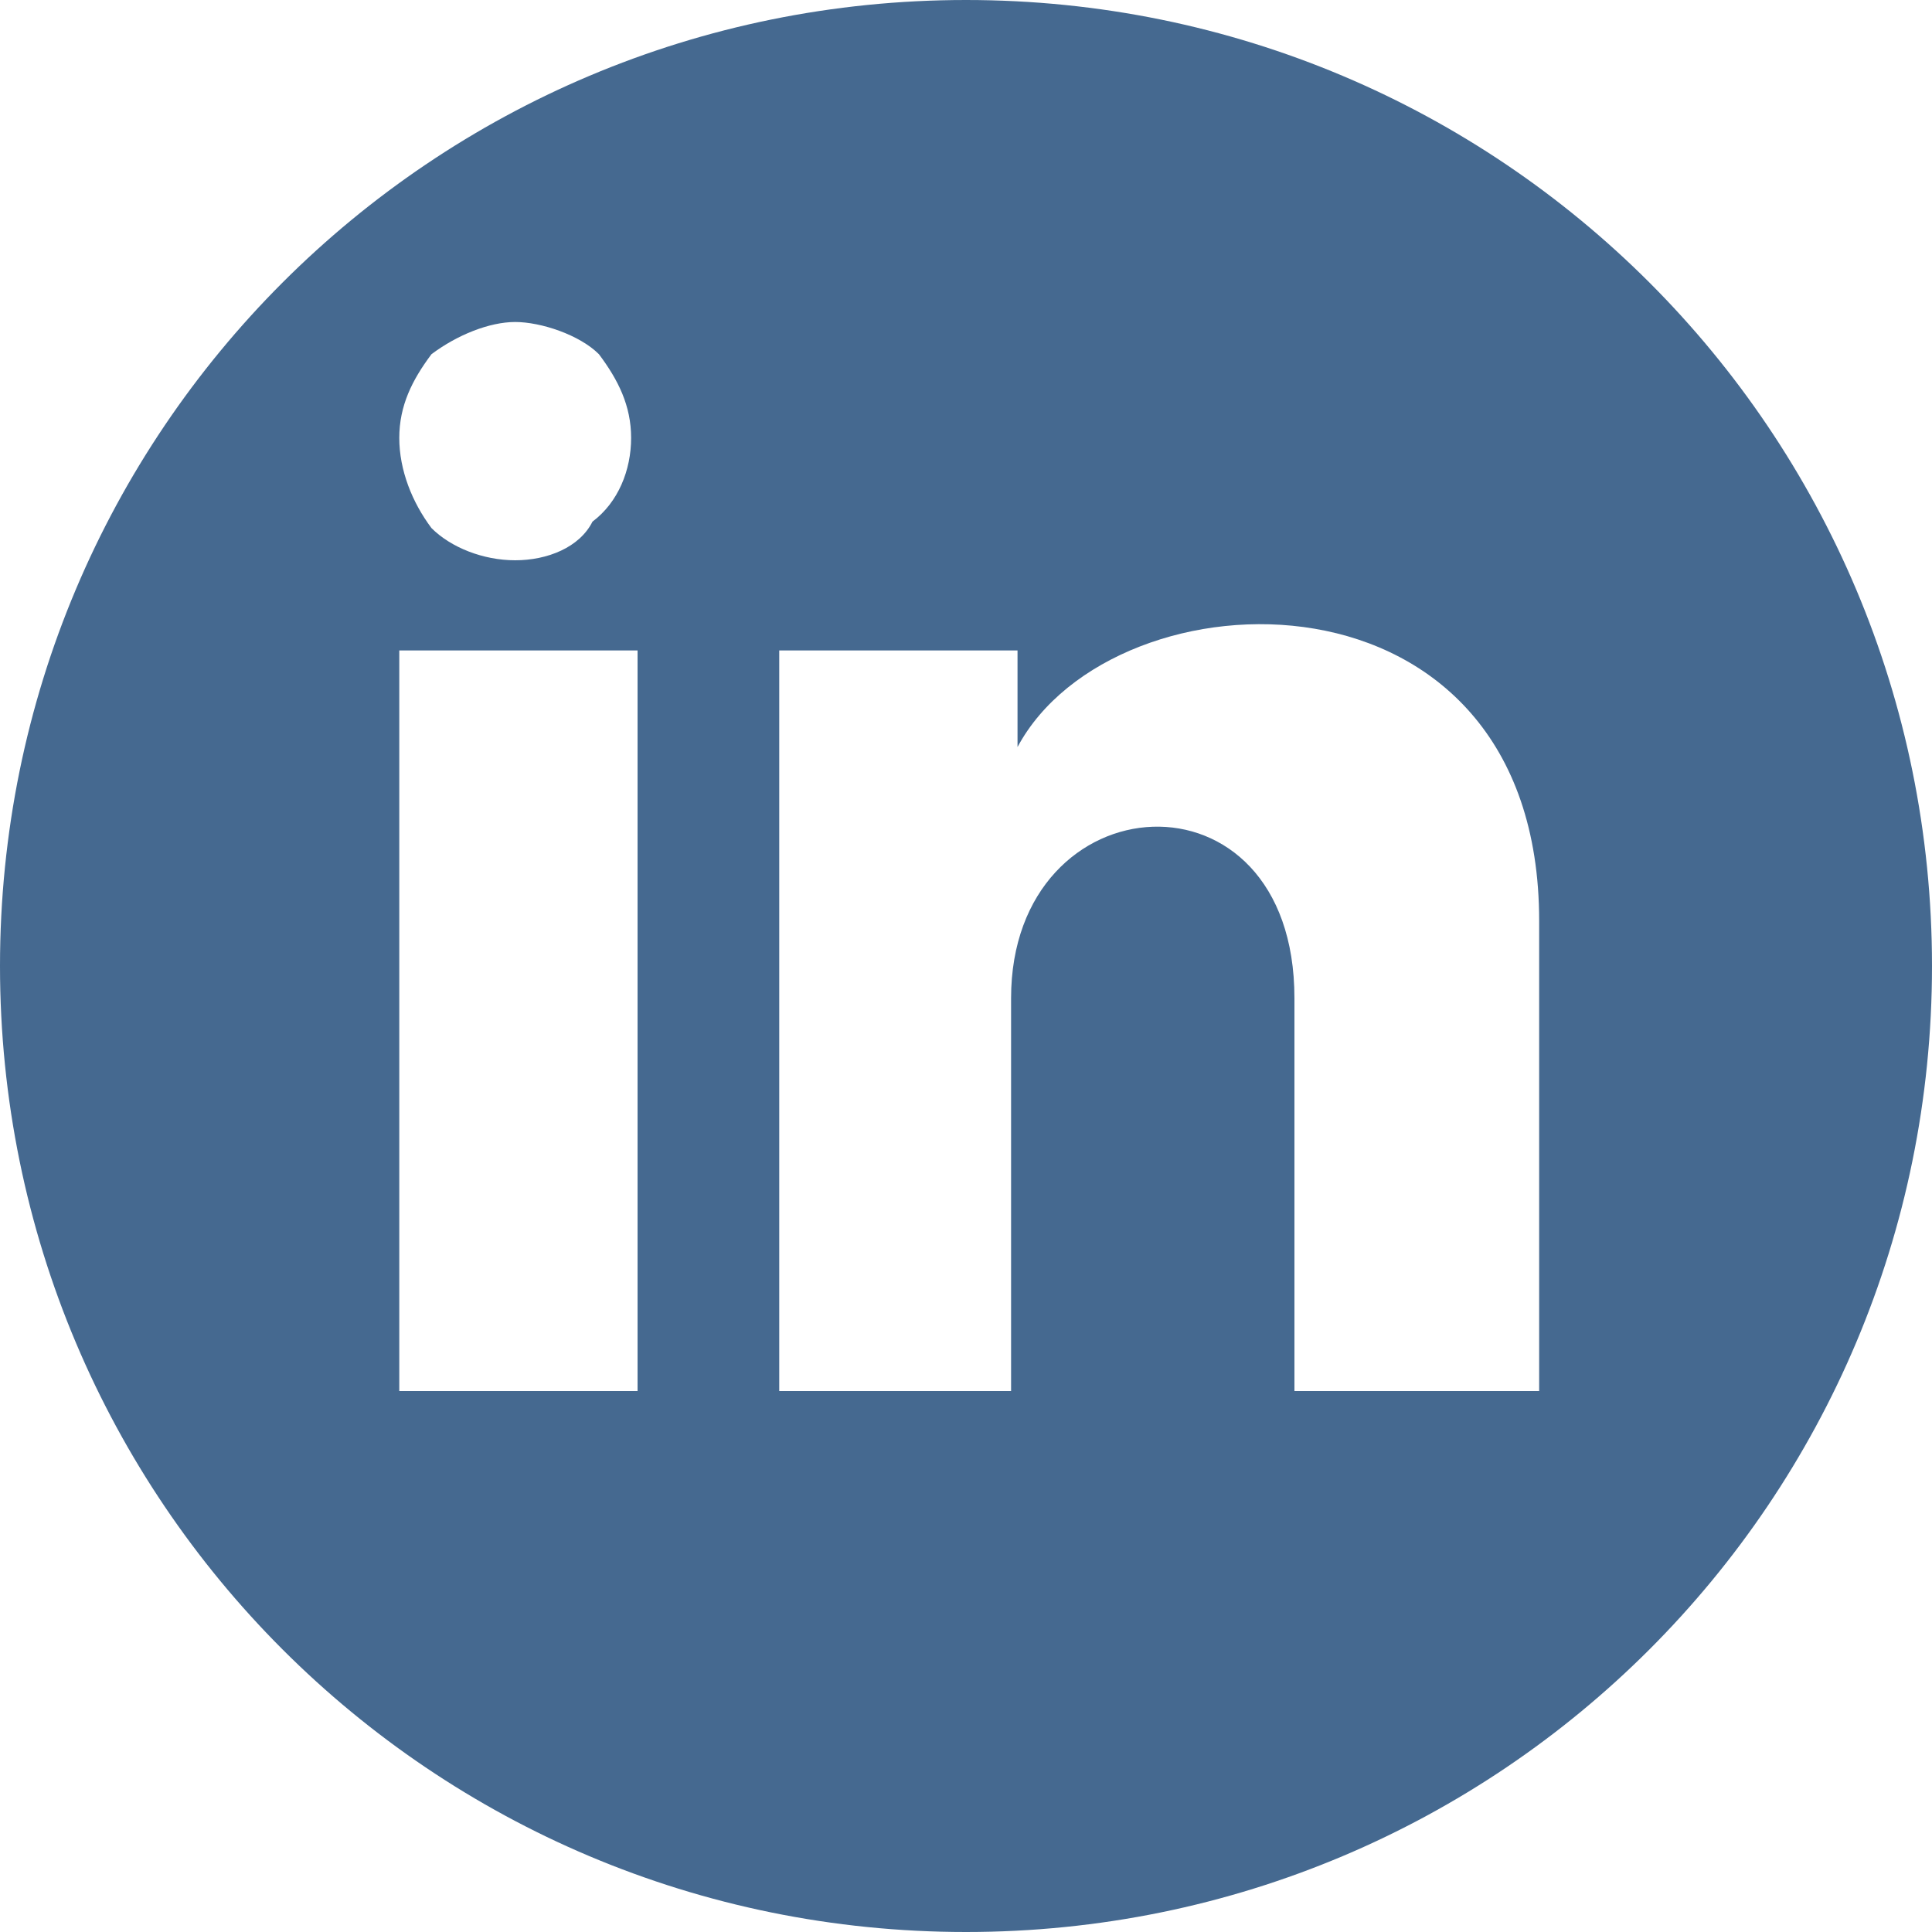 <svg width="30" height="30" viewBox="0 0 30 30" fill="none" xmlns="http://www.w3.org/2000/svg">
<path d="M15 0C6.7 0 0 6.7 0 15C0 23.3 6.7 30 15 30C23.3 30 30 23.3 30 15C30 6.7 23.3 0 15 0ZM6.7 5.5C7.1 5.2 7.6 5 8 5C8.4 5 9 5.2 9.3 5.5C9.6 5.9 9.8 6.3 9.8 6.8C9.8 7.3 9.6 7.8 9.2 8.1C9 8.5 8.5 8.7 8 8.7C7.5 8.7 7 8.5 6.7 8.2C6.4 7.8 6.2 7.3 6.2 6.8C6.2 6.3 6.4 5.9 6.7 5.5ZM9.9 21.6H6.2V10.1H9.9V21.6ZM23.8 21.6H20.1V15.5C20.1 11.8 15.7 12.1 15.7 15.5V21.6H12.1V10.1H15.8V11.6C17.3 8.8 23.9 8.6 23.9 14.3V21.6H23.8Z" fill="#456990"/>
<defs>
<radialGradient id="paint0_radial_19966_768" cx="0" cy="0" r="1" gradientUnits="userSpaceOnUse" gradientTransform="translate(5.936 6.726) rotate(35.46) scale(27.334)">
<stop offset="0.062" stop-color="#456990"/>
<stop offset="0.516" stop-color="#456990"/>
<stop offset="1" stop-color="#456990"/>
</radialGradient>
</defs>
</svg>
